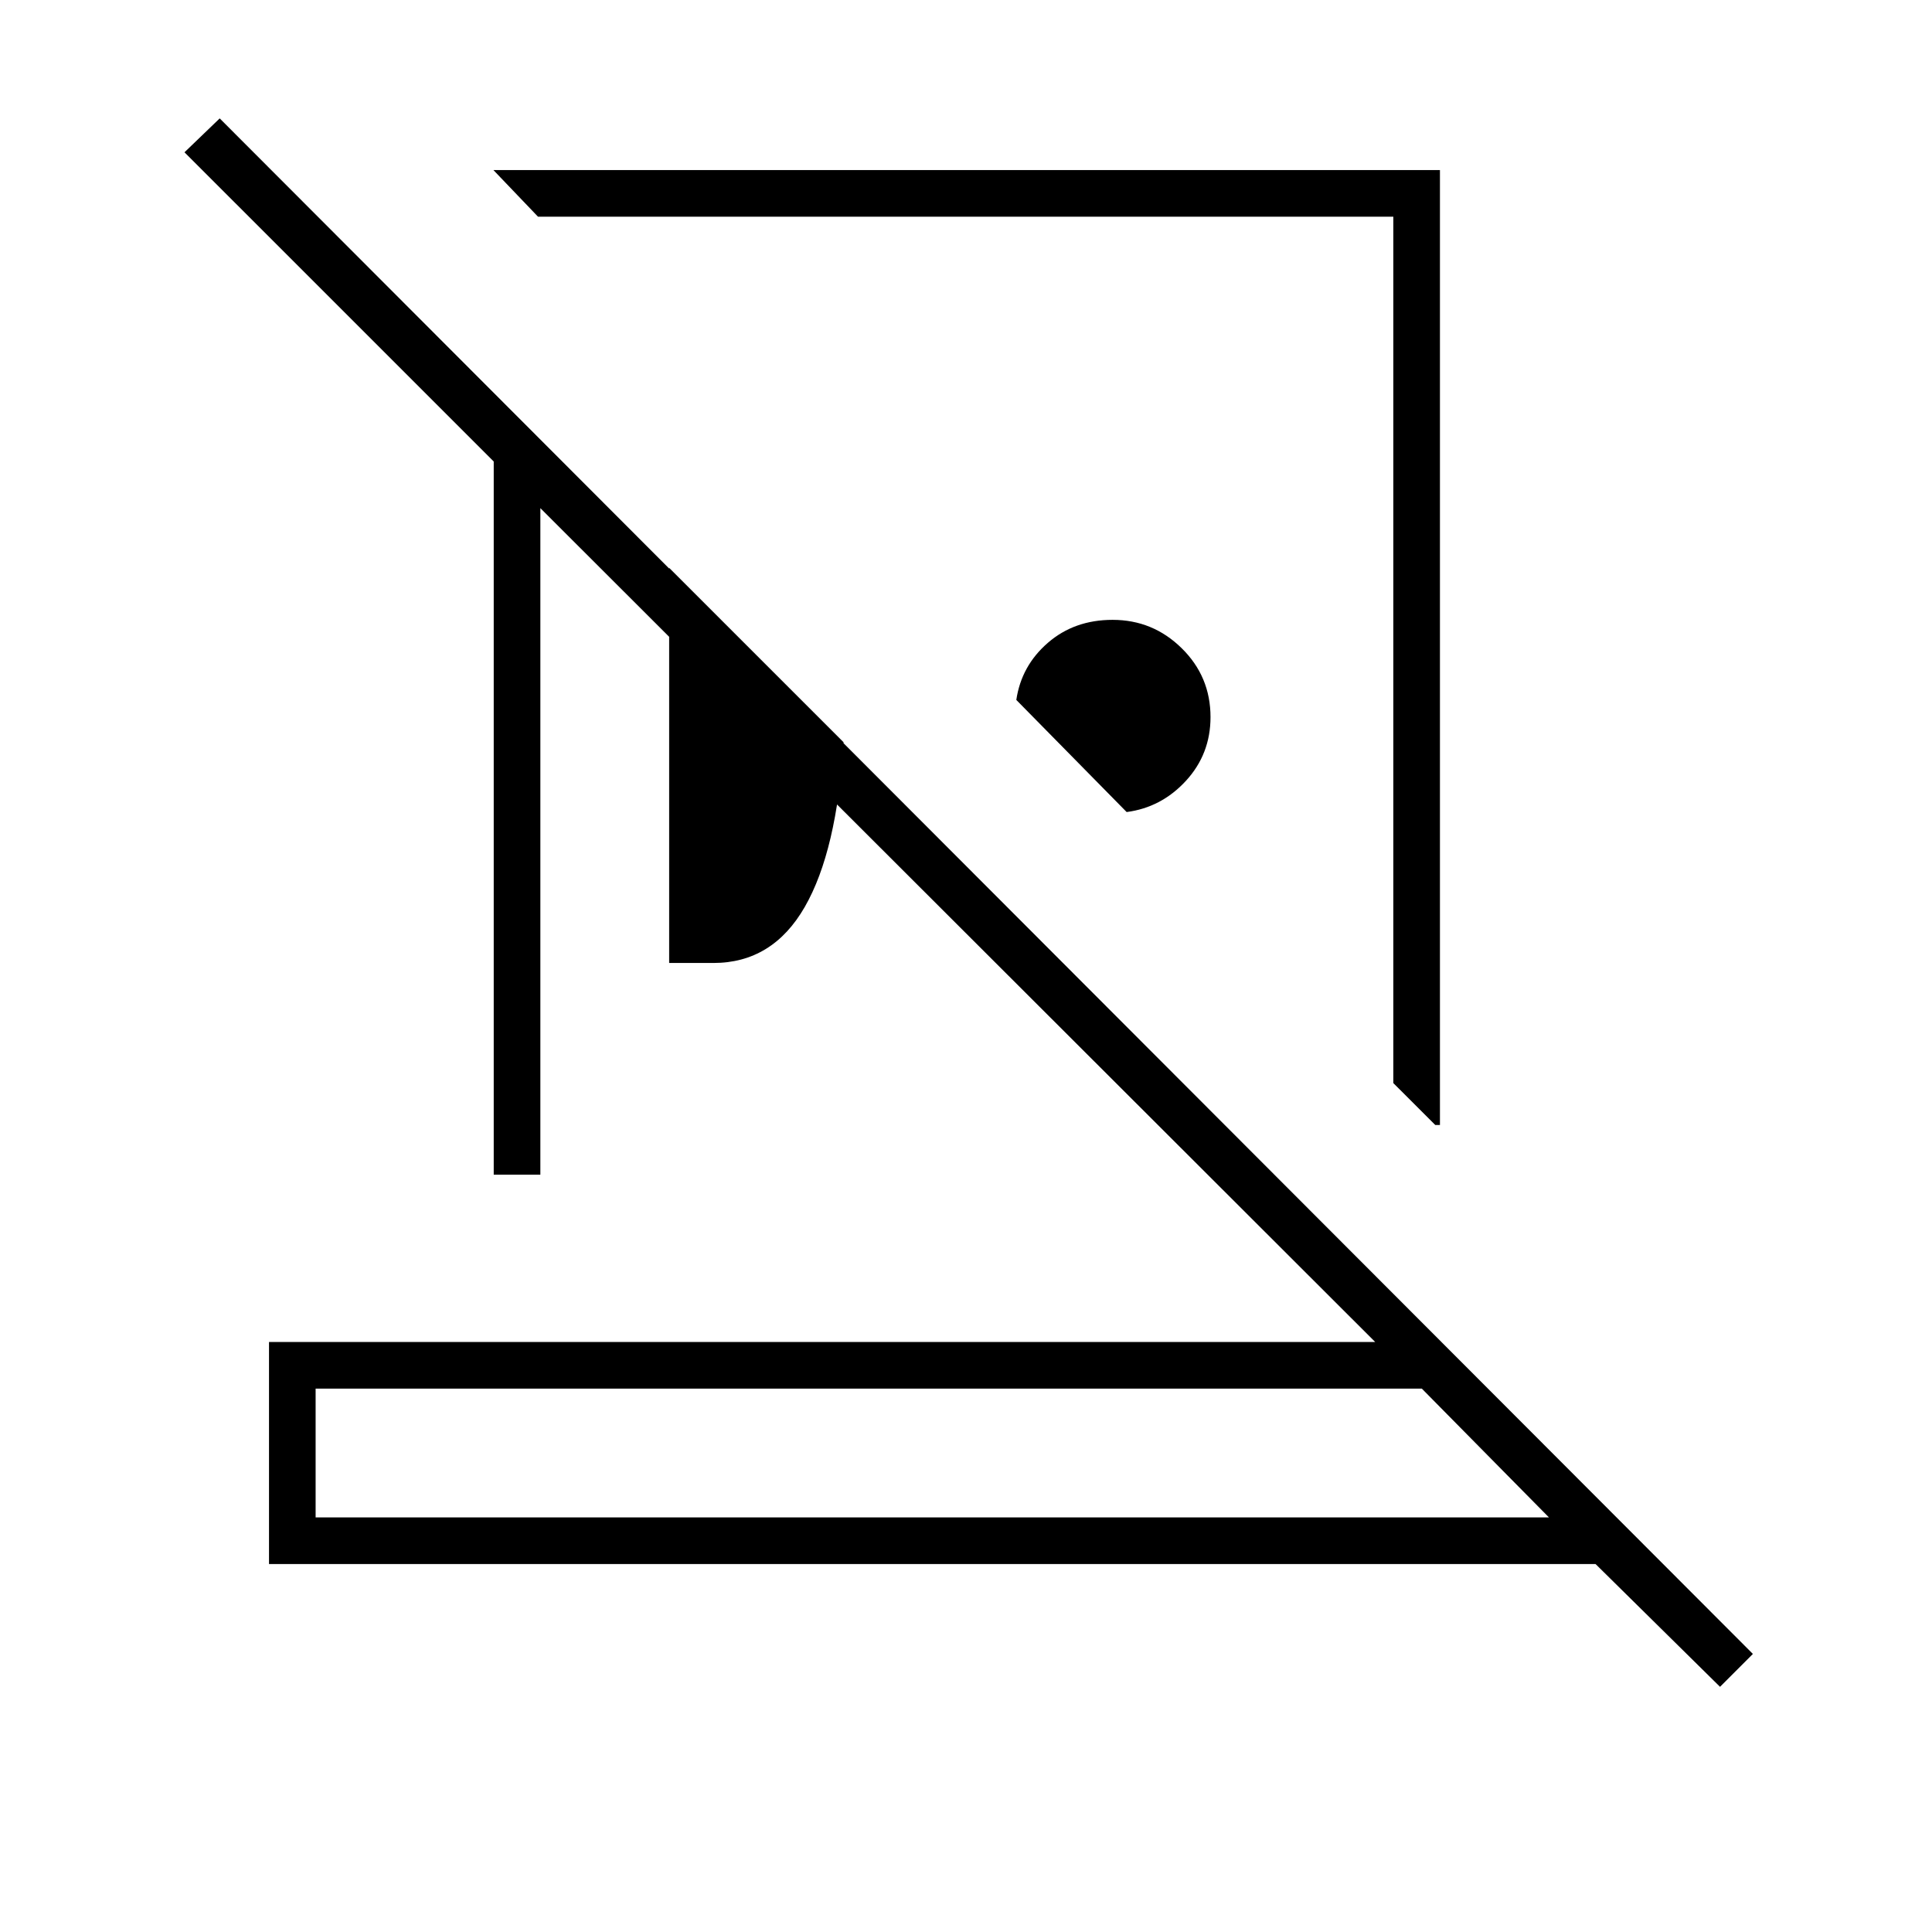 <svg xmlns="http://www.w3.org/2000/svg" height="40" viewBox="0 -960 960 960" width="40"><path d="M715.5-875.5V-401h-2.33l-20.84-20.83v-430.5h-425l-22.16-23.17H715.5Zm-155.67 319L505-612.21q2.5-16.96 15.67-28.37Q533.83-652 552.83-652q20.02 0 34.34 14.09 14.33 14.08 14.33 34.23 0 18.35-12.19 31.64-12.19 13.28-29.48 15.54Zm-227.33 75v-196.33l86.67 86.66q-3.28 54-19.29 81.83-16.01 27.84-45.38 27.84h-22ZM156.83-206h612.84l-63.17-64H156.83v64Zm697.84 84.17-61.84-61H133.67v-110.34h549.66L268.5-707.5v331.17h-23.17v-354.34L91.67-884.33l17.5-16.84 761.83 763-16.33 16.34Zm-391-84.17Zm16.83-432.33ZM435.17-543Z"/></svg>
